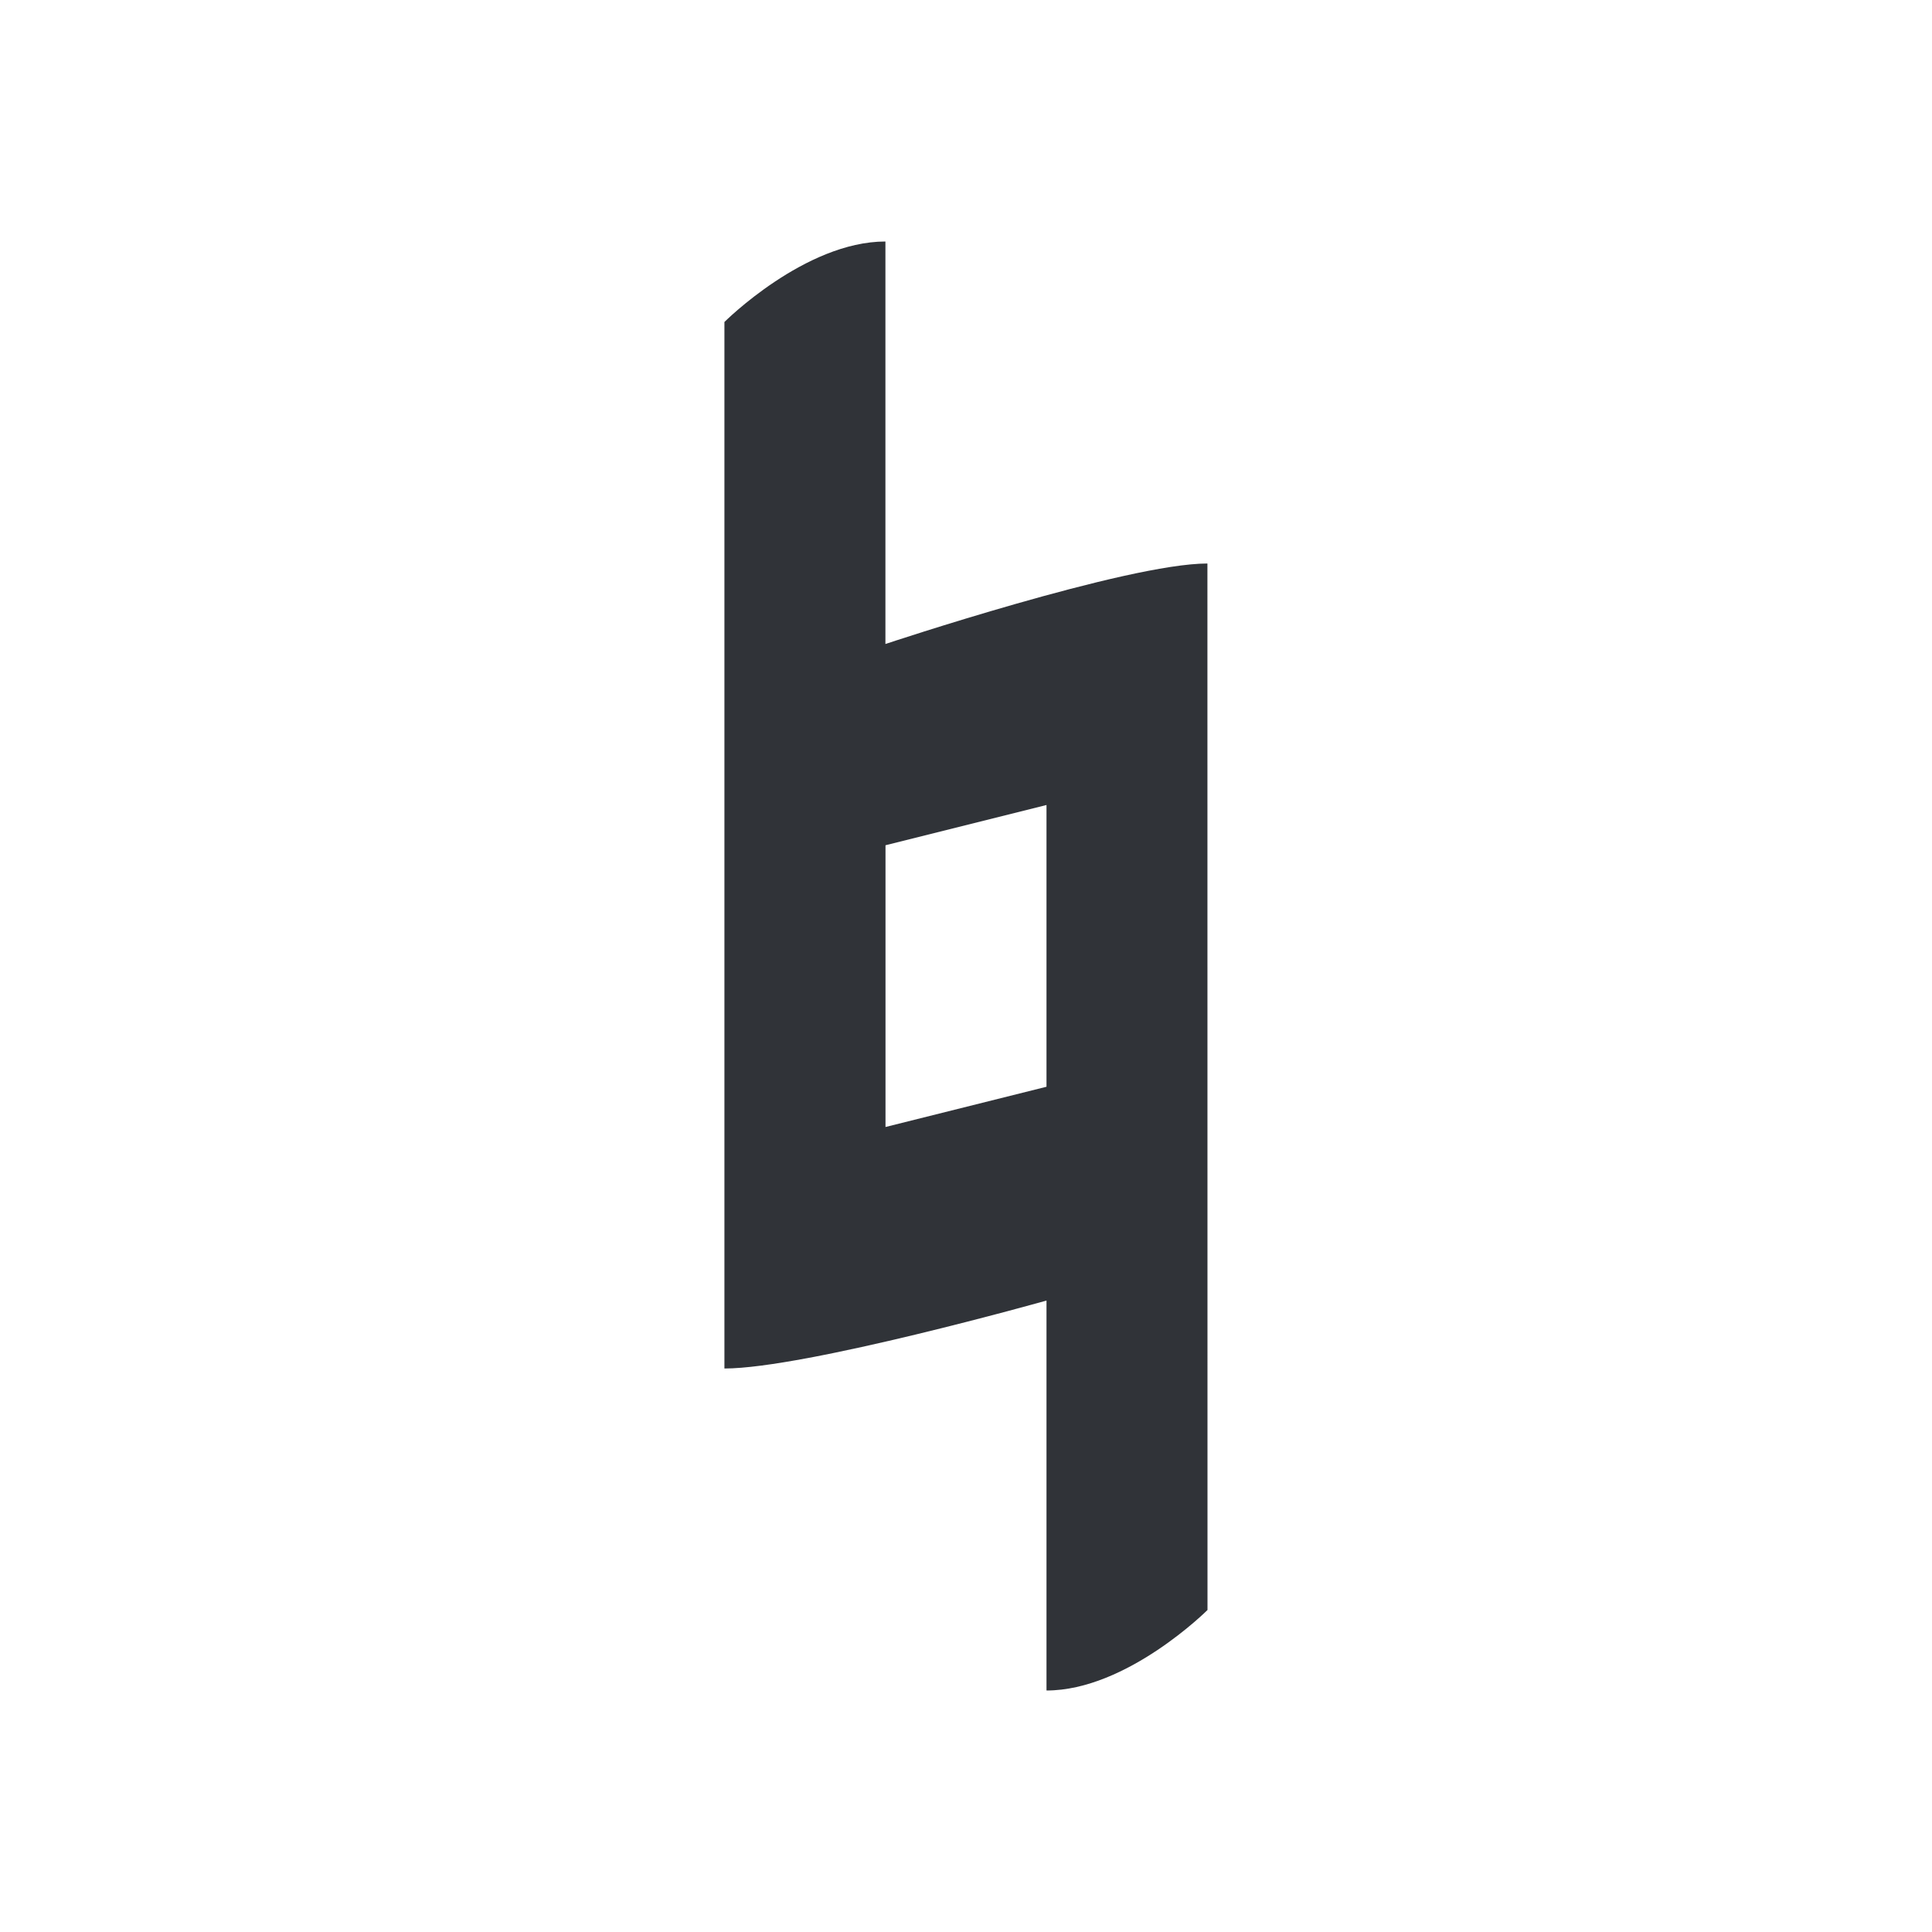 <?xml version='1.0'?><svg height='24' version='1.1' width='24' xmlns='http://www.w3.org/2000/svg'><g transform='translate(-689.001,-243)'><path d='m 698,247 0,13 c 1,0 4.001,-0.844 4.001,-0.844 0,0 0,3.813 0,4.844 0.999,0 2,-1 2,-1 L 704,250 c -1,0 -4,1 -4,1 0,0 0,-3.993 0,-5 -1,0 -2,1 -2,1 z m 4.001,6 0,3.5 -2,0.5 0,-3.5 z' style='fill:#303338'/></g></svg>